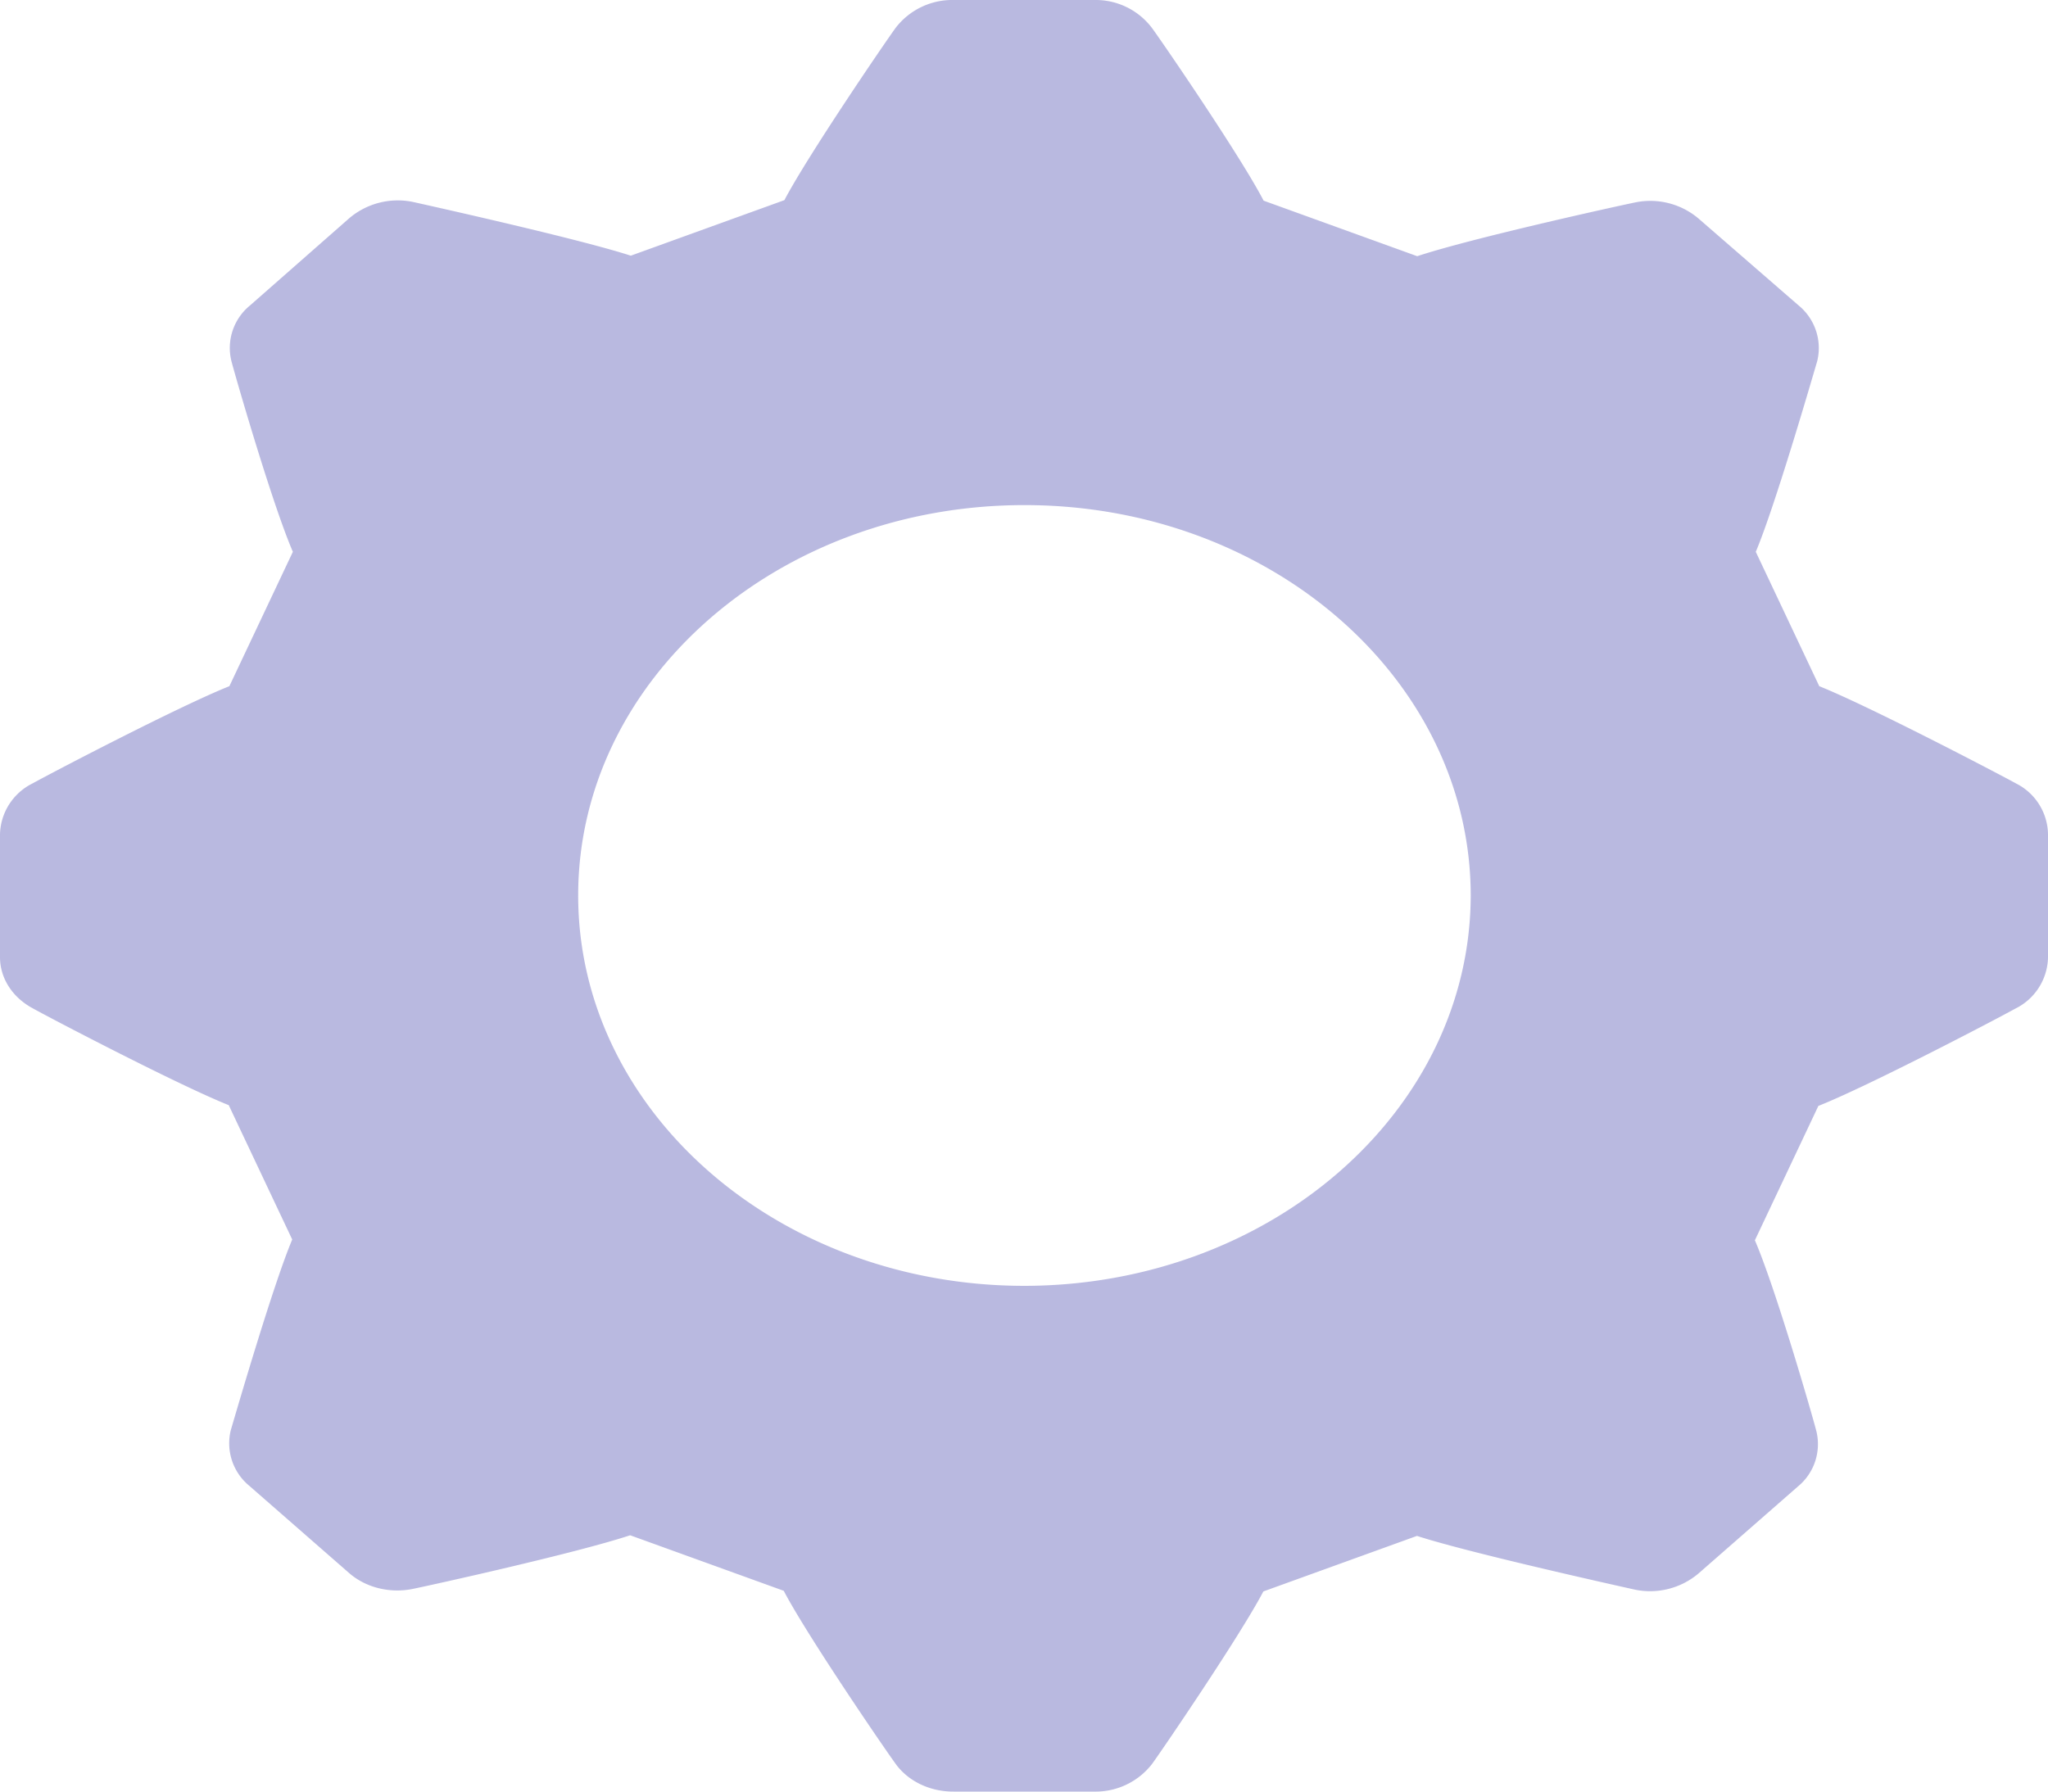 <svg xmlns="http://www.w3.org/2000/svg" width="16" height="14" viewBox="0 0 16 14">
    <path fill="#B9B9E0" fill-rule="nonzero" d="M15.75 6.122c-.128-.071-1.137-.599-1.537-.76l-.496-1.05c.147-.347.43-1.32.48-1.49a.43.43 0 0 0-.144-.434l-.783-.68a.583.583 0 0 0-.496-.126c-.147.03-1.28.28-1.702.42l-1.2-.434C9.698 1.232 9.11.371 9.003.223A.551.551 0 0 0 8.55 0h-1.1a.558.558 0 0 0-.453.218c-.082.112-.685.996-.869 1.346l-1.2.434c-.397-.129-1.509-.377-1.702-.42a.586.586 0 0 0-.496.126l-.778.684a.428.428 0 0 0-.144.434c.034.13.32 1.12.48 1.49l-.496 1.05c-.384.153-1.368.666-1.538.76A.456.456 0 0 0 0 6.518v.962c0 .161.094.31.25.396.128.072 1.137.6 1.537.76l.496 1.05c-.147.348-.43 1.32-.48 1.49a.43.43 0 0 0 .144.434l.778.68c.13.115.317.162.496.127.147-.03 1.28-.28 1.702-.42l1.2.434c.175.336.762 1.197.869 1.345.097.14.27.225.458.224h1.099a.558.558 0 0 0 .453-.218c.081-.112.684-.996.868-1.346l1.2-.434c.397.129 1.51.377 1.703.42a.586.586 0 0 0 .496-.126l.777-.68a.428.428 0 0 0 .144-.434c-.033-.129-.32-1.12-.48-1.49l.496-1.05c.384-.152 1.368-.666 1.538-.76a.456.456 0 0 0 .256-.4v-.964a.452.452 0 0 0-.25-.396zM8 10.048c-1.925-.002-3.485-1.369-3.483-3.054.002-1.684 1.564-3.049 3.49-3.047C9.931 3.948 11.49 5.315 11.49 7c-.005 1.684-1.566 3.047-3.49 3.048z"/>
</svg>
